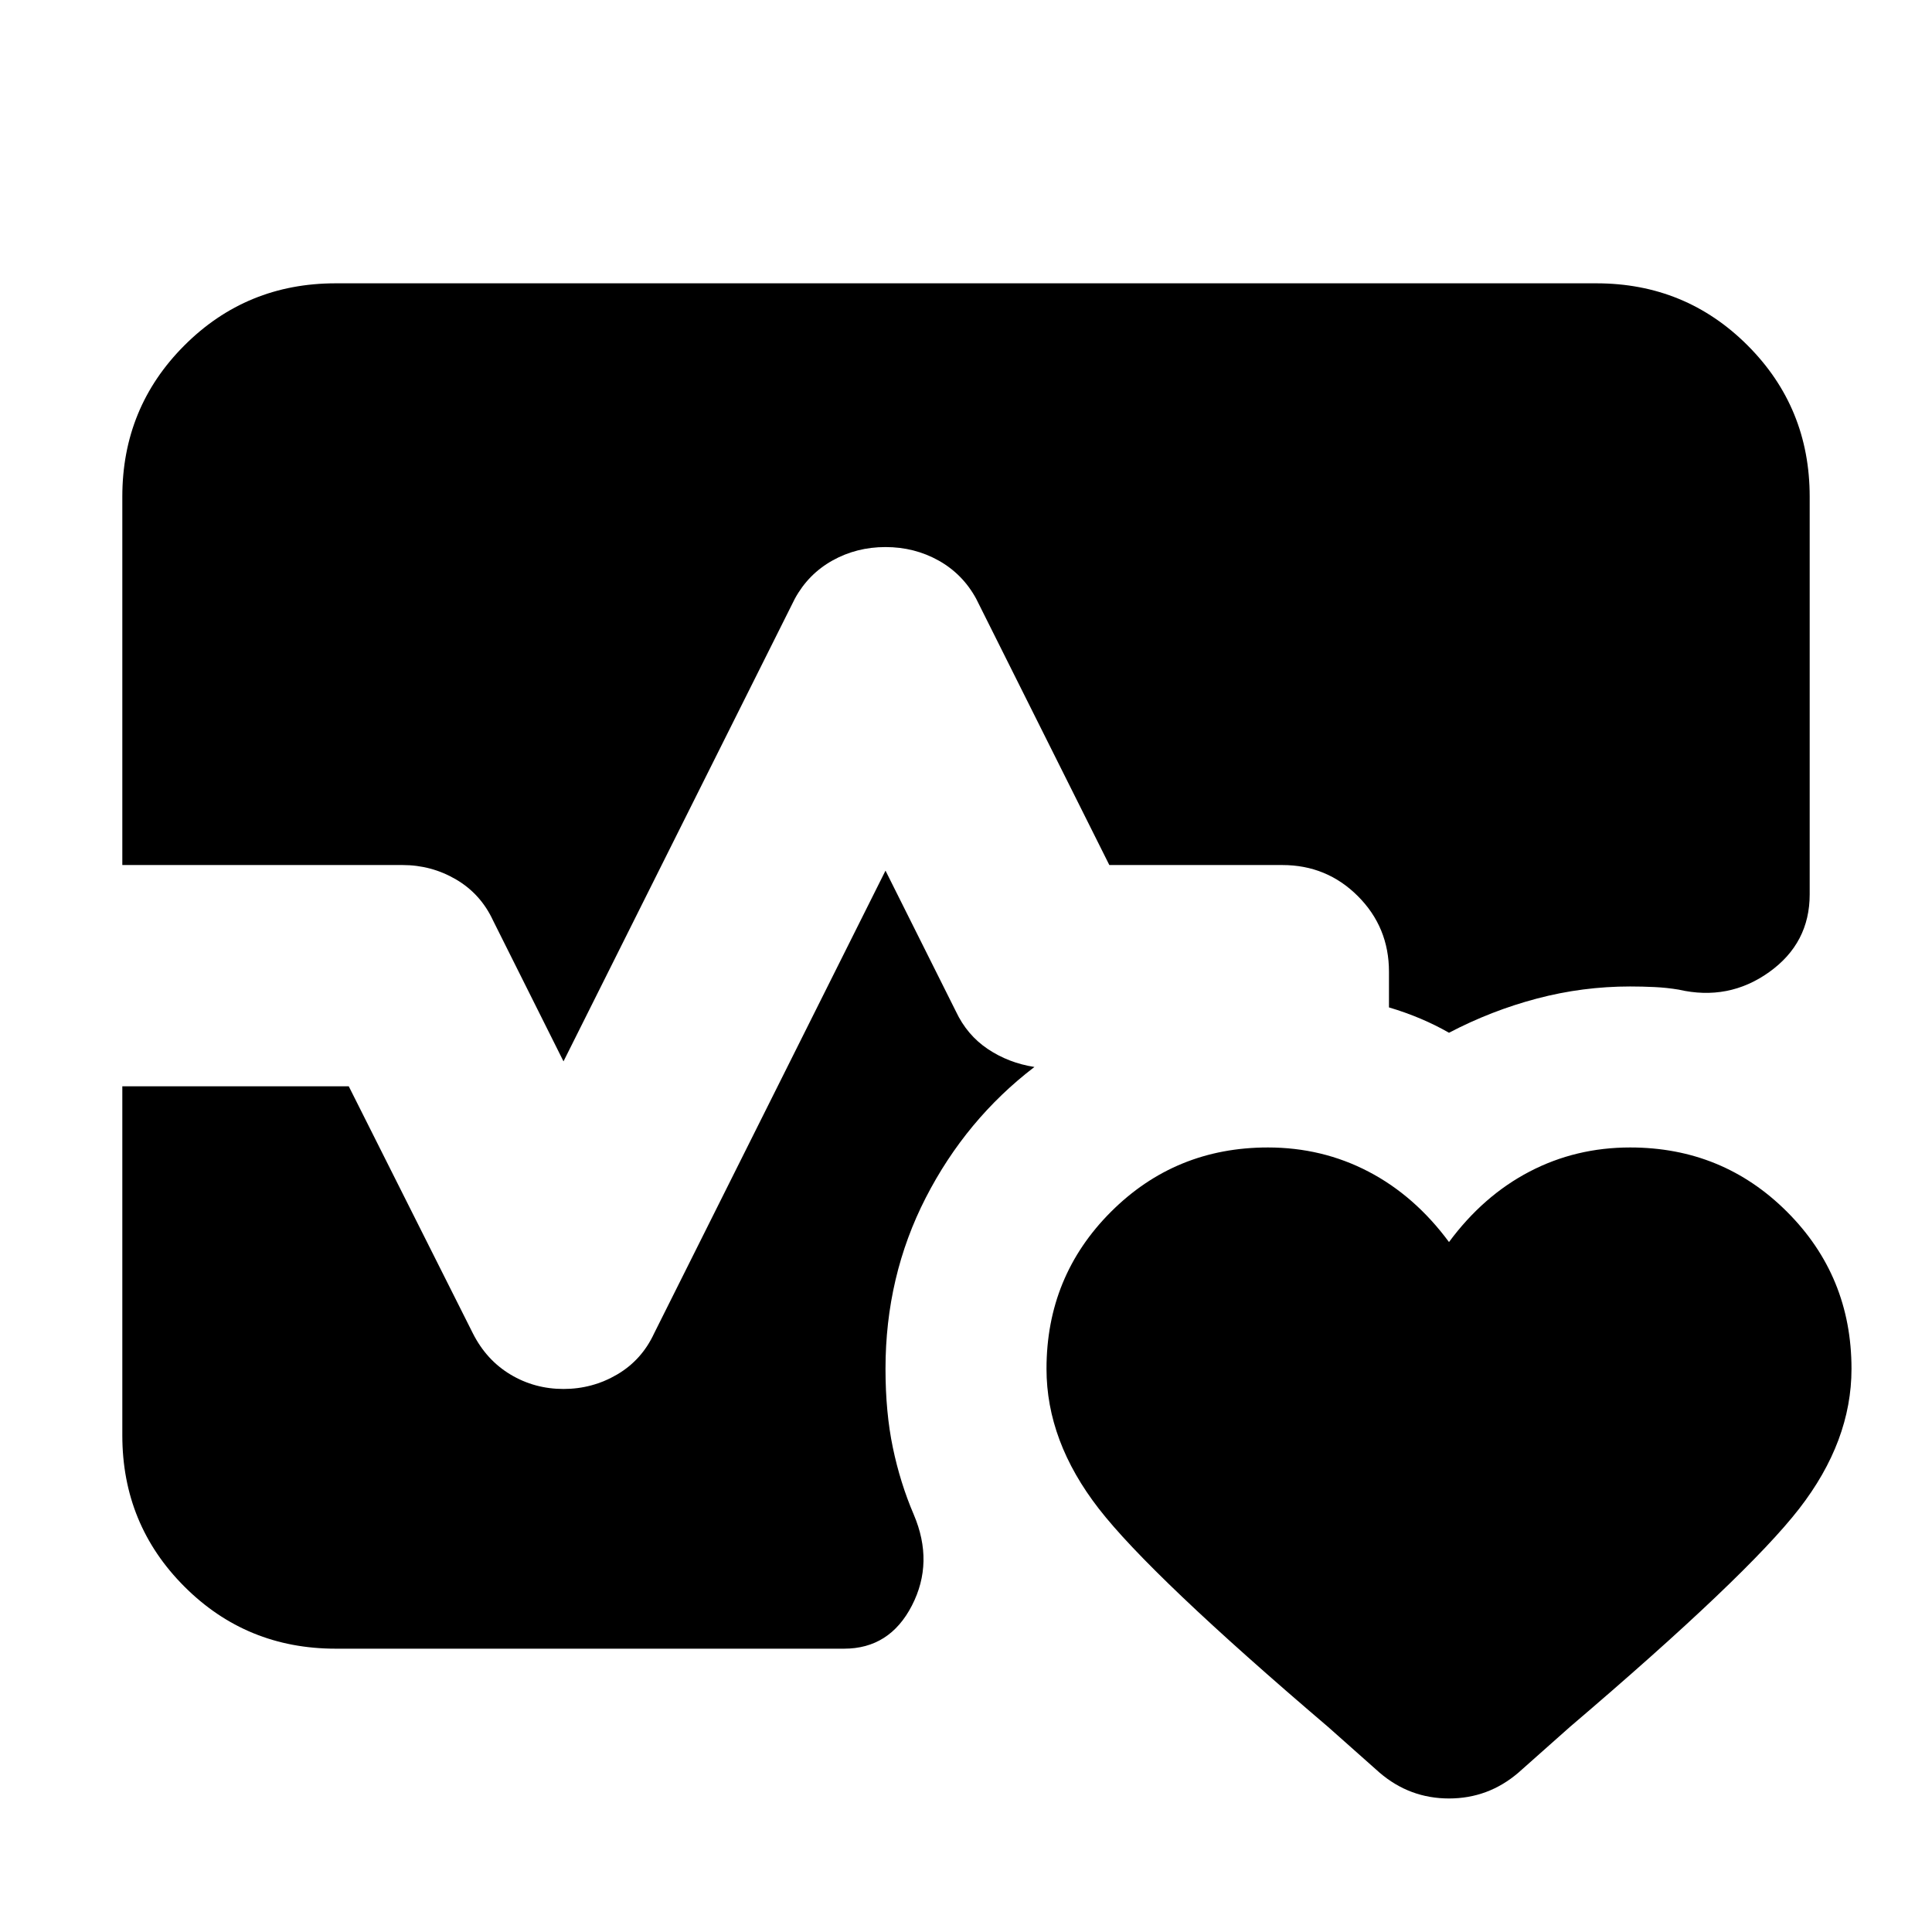 <svg xmlns="http://www.w3.org/2000/svg" height="24" viewBox="0 -960 960 960" width="24"><path d="M60.78-530.17v-183.05q0-44.3 30.85-75.15 30.85-30.85 75.15-30.85h626.44q44.3 0 75.15 30.85 30.85 30.85 30.85 75.15v197.65q0 24.22-20.15 38.61-20.16 14.4-44.94 8.7-6-1-12.06-1.28-6.07-.29-12.07-.29-23.57 0-46.28 6-22.72 6-43.72 17-6.74-3.87-14.2-7.02-7.45-3.15-15.63-5.58v-17.74q0-22.09-15.45-37.55-15.46-15.45-37.55-15.45h-85.95l-66.18-132.35q-6.69-12.26-18.67-18.96-11.98-6.69-26.37-6.69t-26.37 6.69q-11.98 6.7-18.67 18.96L280-432.61l-34.96-69.91q-6.13-13.26-18.39-20.46-12.26-7.19-26.65-7.19H60.78Zm106 389.39q-44.3 0-75.15-30.85-30.85-30.85-30.85-75.15v-173.44H173.3l61.66 122.74q6.69 13.26 18.67 20.46 11.98 7.19 26.37 7.19t26.65-7.19q12.26-7.2 18.39-20.46L440-527.39l34.96 69.91q5.56 11.83 15.89 18.74 10.32 6.91 23.15 8.91-34 26-54 65t-20 85q0 21.61 3.65 39.13 3.65 17.53 10.39 33.27 10.13 23.78-.91 45.21-11.04 21.44-33.7 21.44H166.78ZM630-389.83q27 0 50 12t40 35q17-23 40-35t50-12q46 0 78 32t32 78q0 36-26 69.5t-114 108.5l-25.52 22.66Q739.52-66.35 720-66.35q-19.52 0-34.48-12.82L660-101.83q-88-75-114-108.5t-26-69.5q0-46 32-78t78-32Z"/></svg>